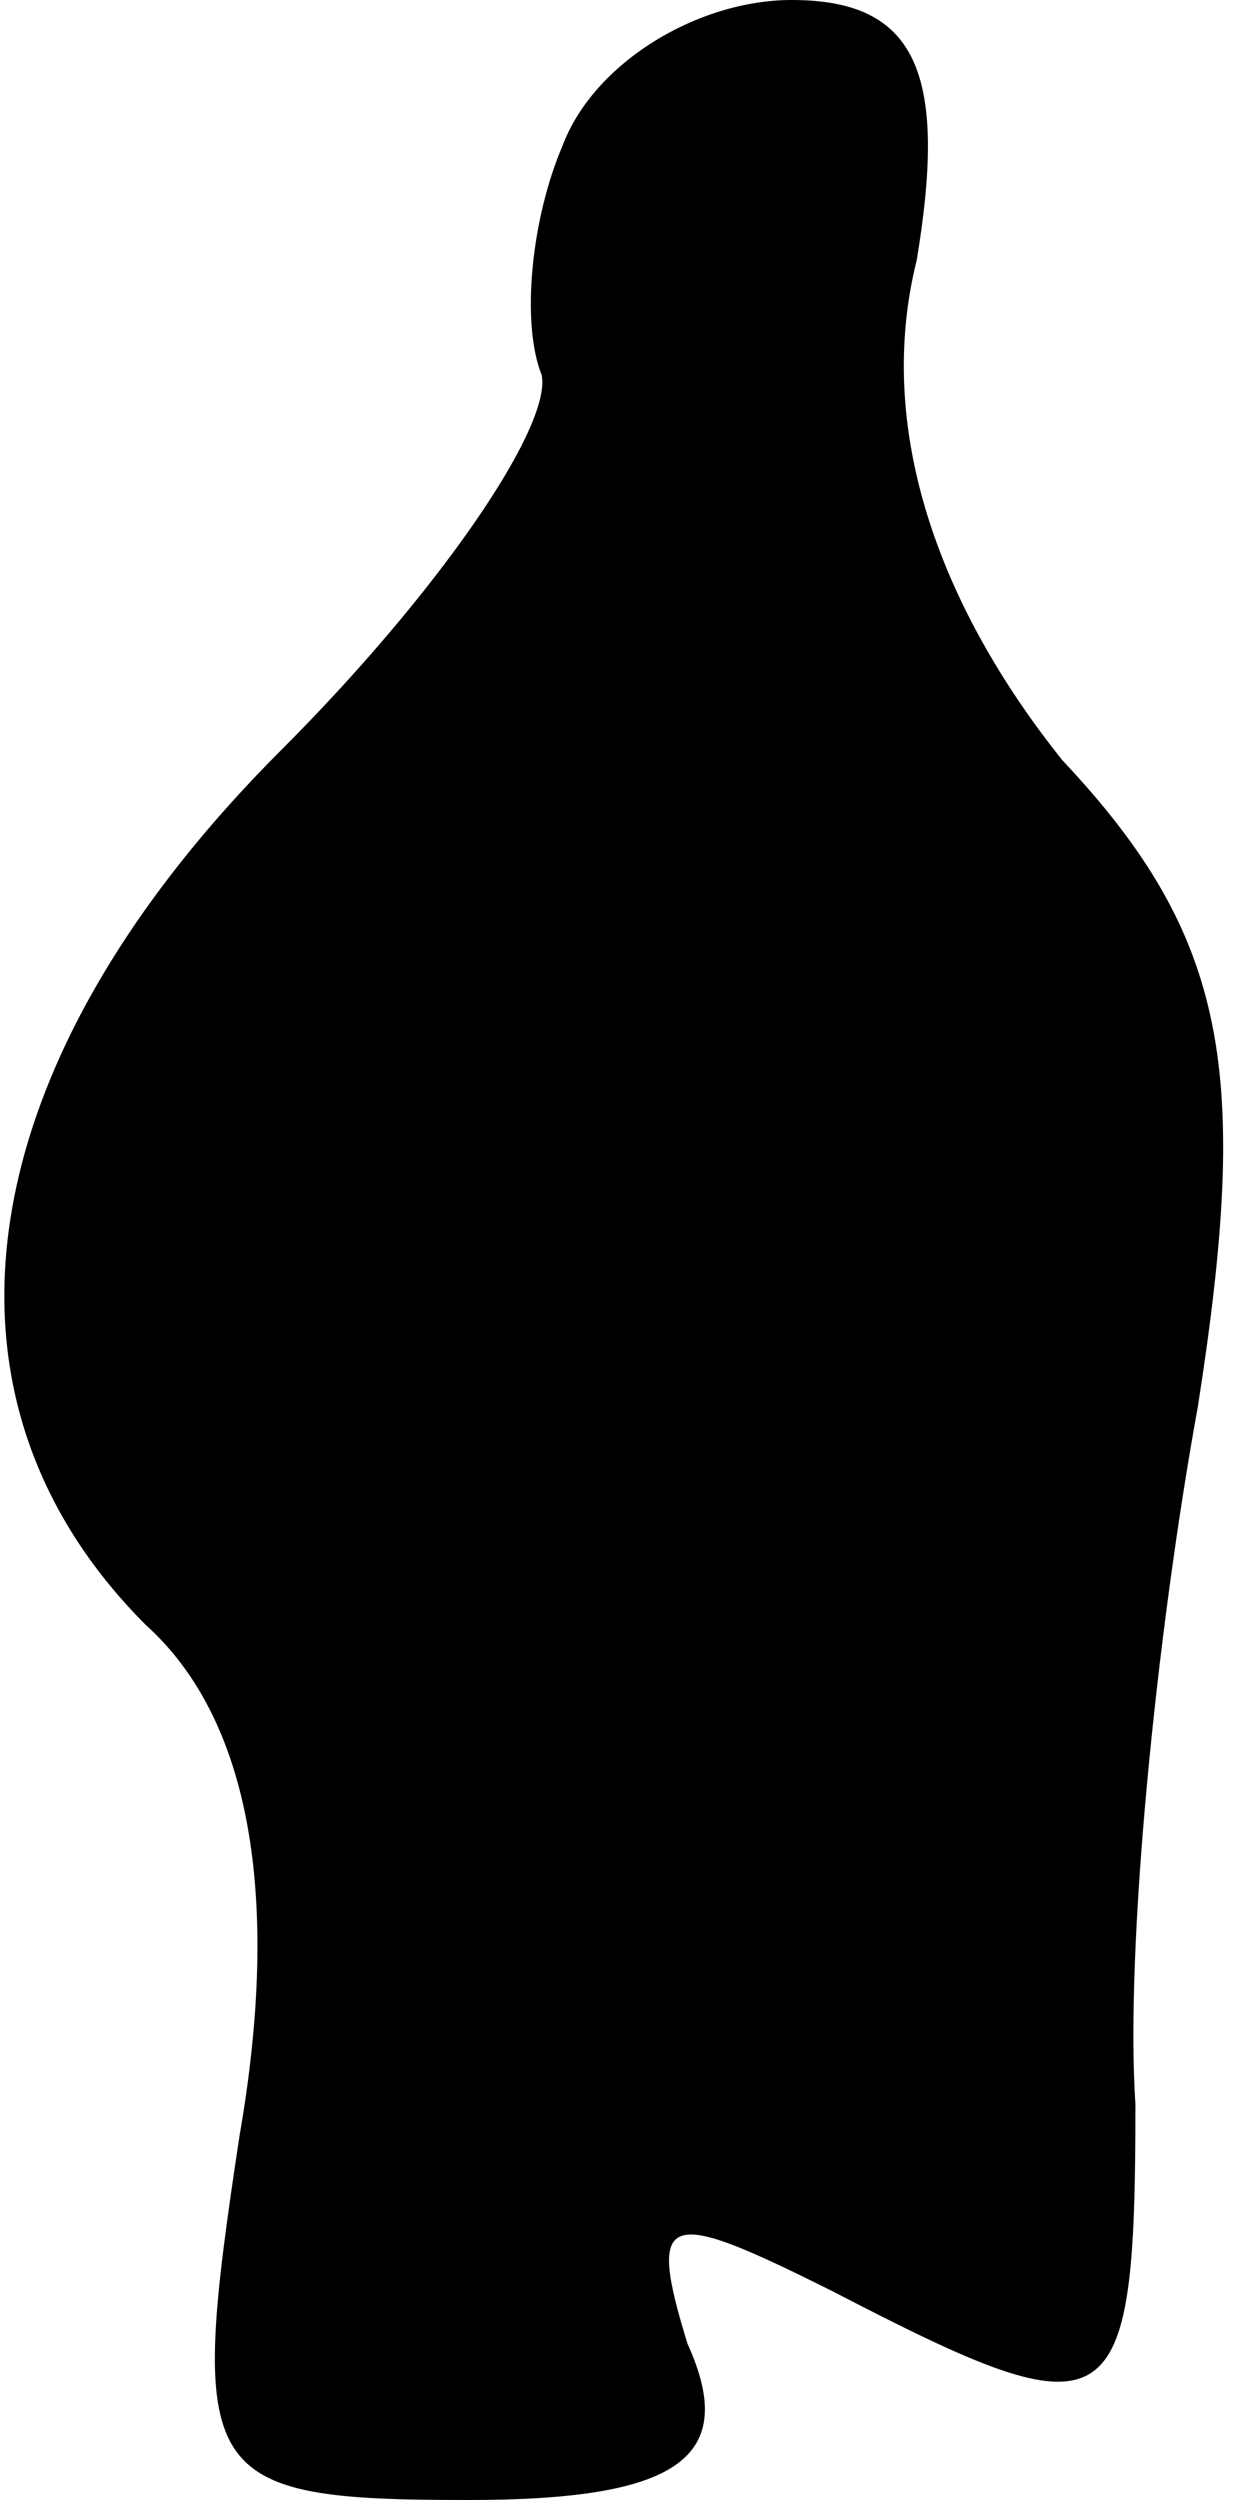 <?xml version="1.0" standalone="no"?>
<!DOCTYPE svg PUBLIC "-//W3C//DTD SVG 20010904//EN"
 "http://www.w3.org/TR/2001/REC-SVG-20010904/DTD/svg10.dtd">
<svg version="1.0" xmlns="http://www.w3.org/2000/svg"
 width="12pt" height="24pt" viewBox="0 0 12 24"
 preserveAspectRatio="xMidYMid meet">
<g transform="translate(0,24) scale(0.1,-0.1)"
fill="#000000" stroke="none">
<path fill="#000000" stroke="none" d="M54 226 c-3 -7 -4 -17 -2 -22 1 -5 -10
-21 -25 -36 -30 -30 -35 -62 -13 -84 10 -9 13 -26 9 -49 -5 -33 -4 -35 22 -35
20 0 26 4 21 15 -4 13 -2 13 14 5 27 -14 29 -13 29 18 -1 15 2 45 6 67 5 32 3
45 -13 62 -12 15 -18 32 -14 48 3 18 0 25 -12 25 -9 0 -19 -6 -22 -14z"/>
</g>
</svg>
